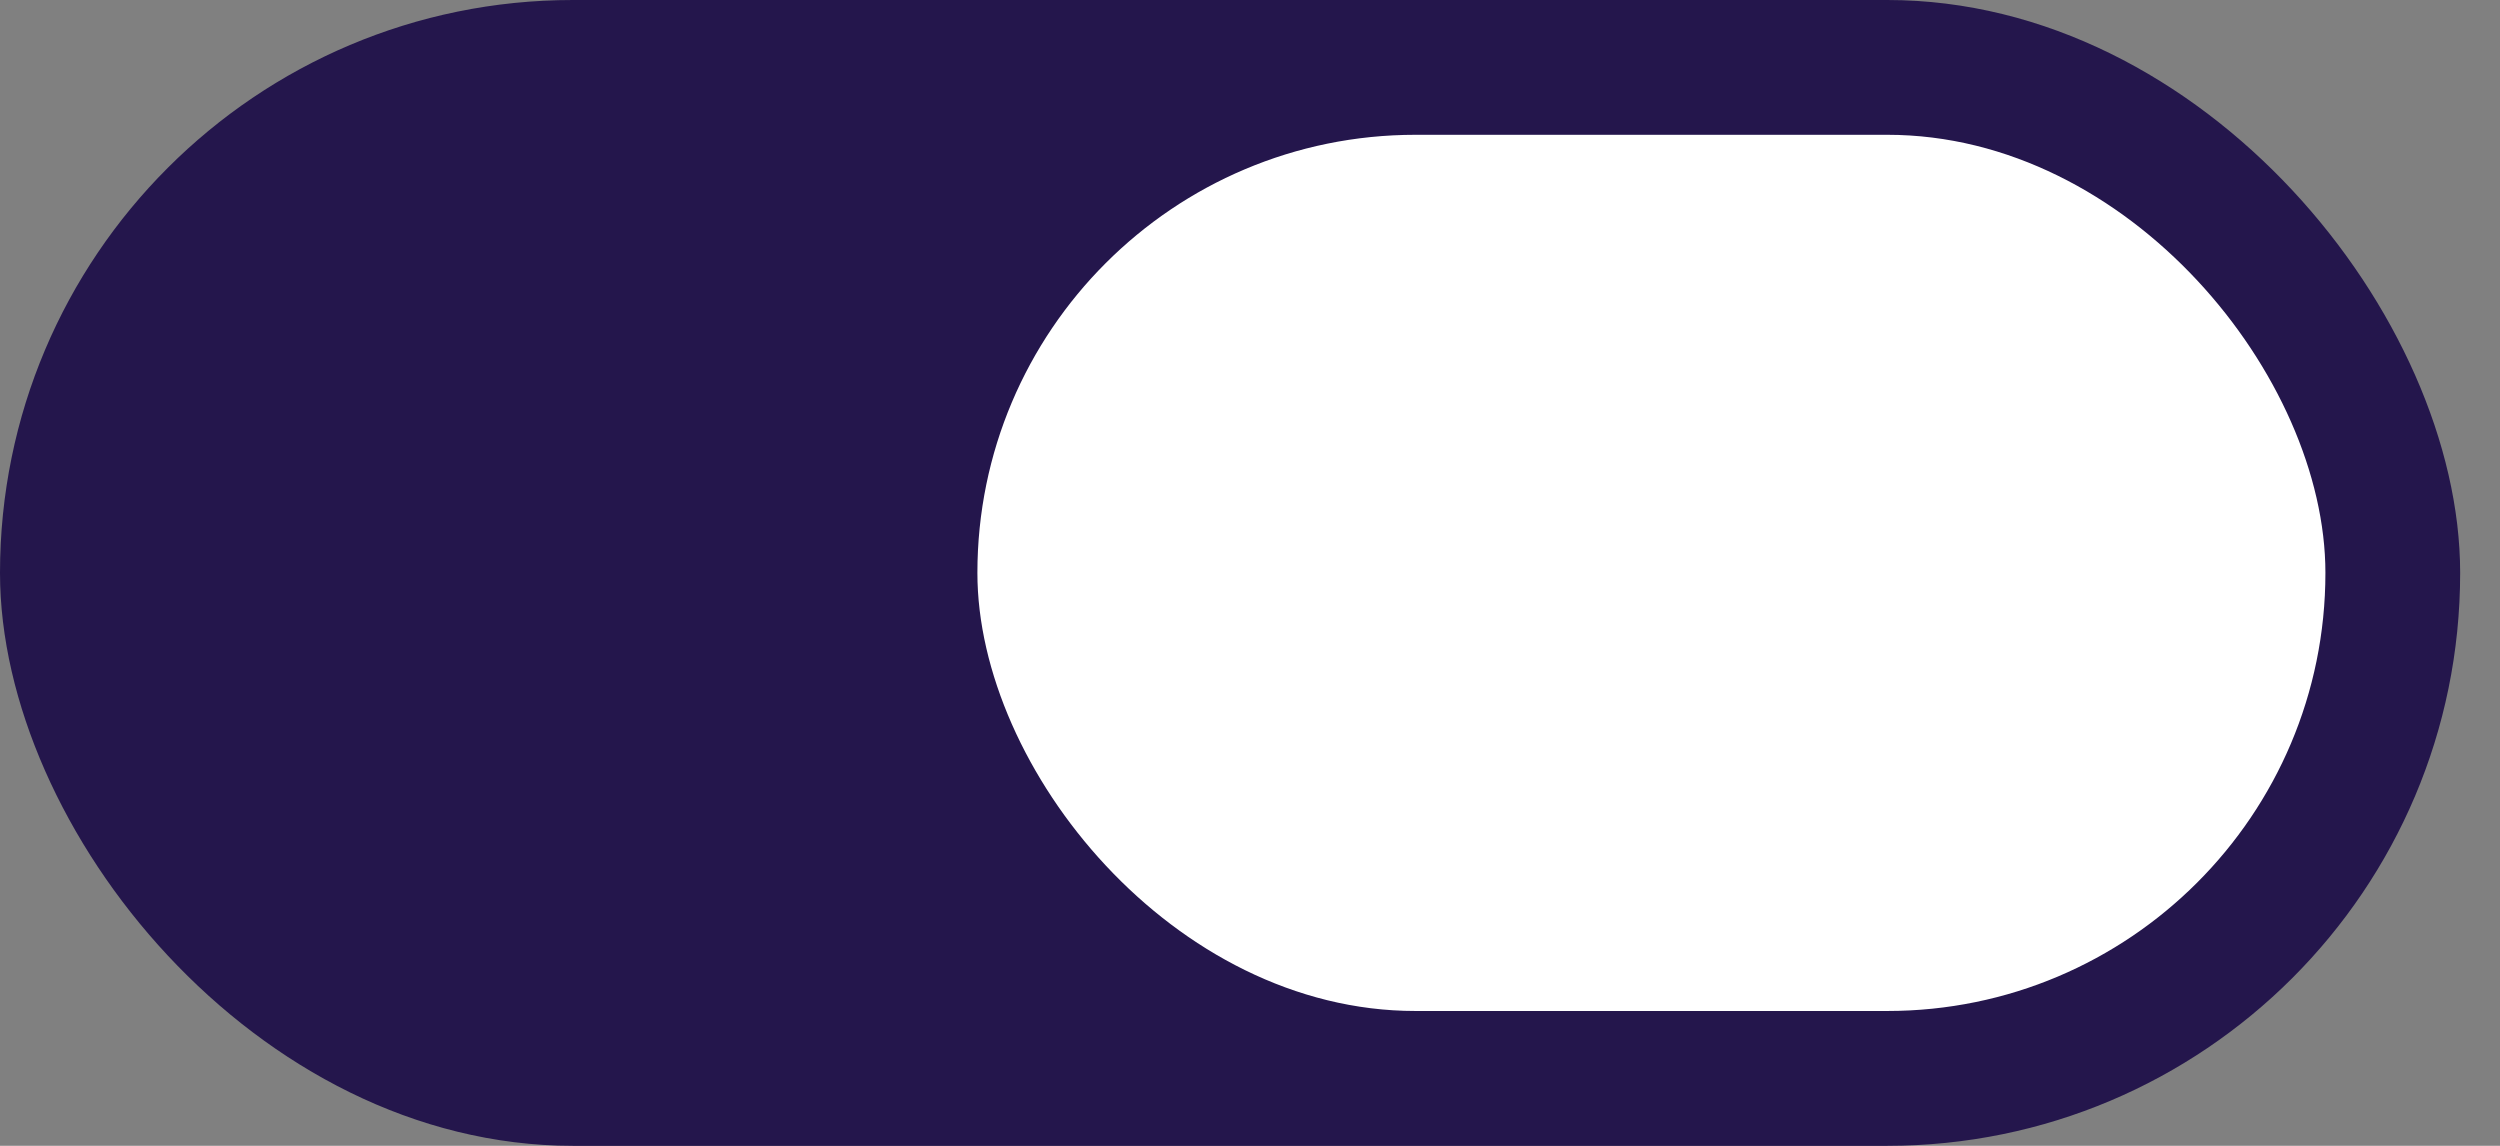 <svg width="48" height="22" viewBox="0 0 48 22" fill="none" xmlns="http://www.w3.org/2000/svg">
<rect x="0" y="0" width="48" height="22" fill="#808080" stroke="none"/>
<rect width="47.235" height="22" rx="11" fill="#24164C"/>
<rect x="18.766" y="2.588" width="25.882" height="16.823" rx="8.412" fill="white"/>
</svg>
